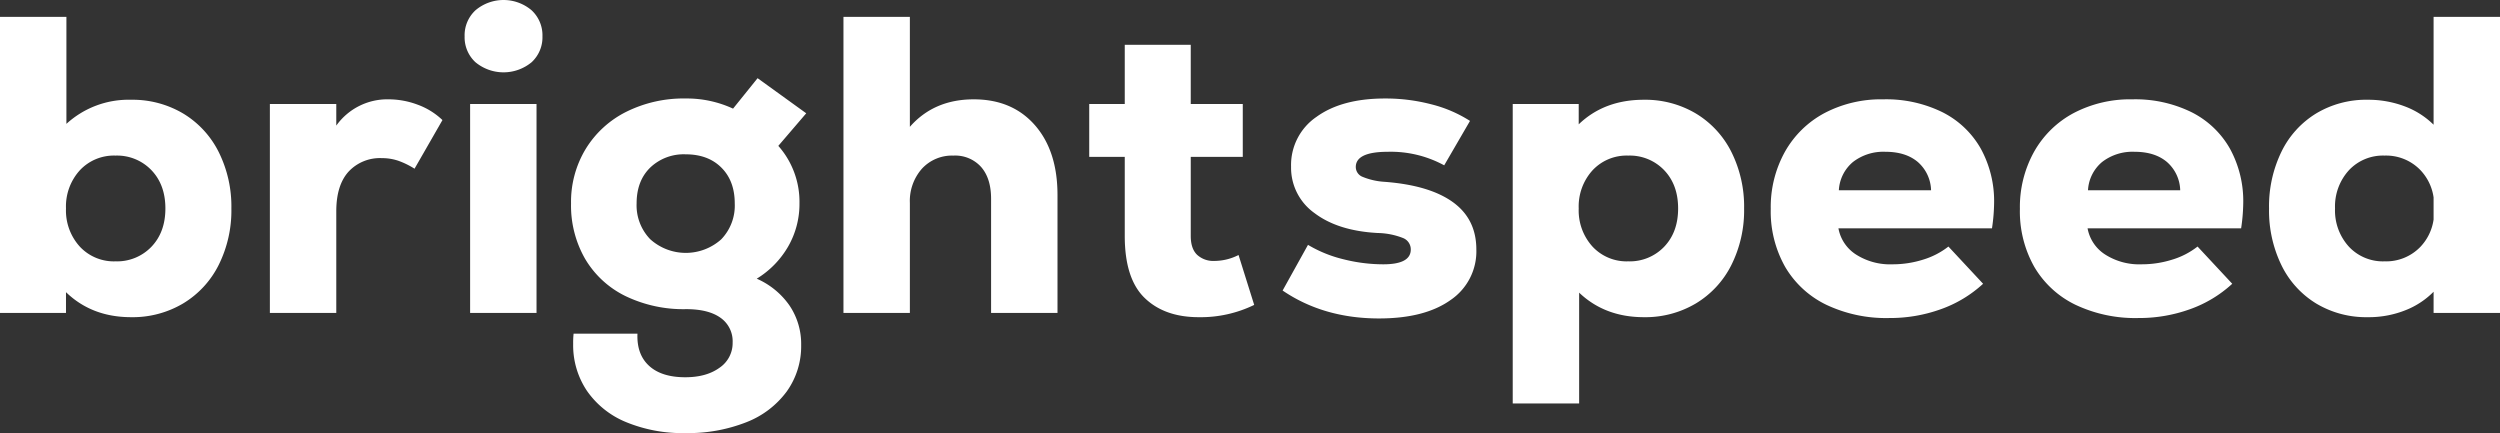 <svg id="Layer_1" data-name="Layer 1" xmlns="http://www.w3.org/2000/svg" viewBox="0 0 720.06 124.74">
  <rect x="0" y="0" width="720.06" height="124.74" fill="#333333" stroke="none"/>
  <g id="type">
    <path id="type_CompoundPathItem_" data-name="type &lt;CompoundPathItem&gt;" d="M136.989,2.925a12.516,12.516,0,0,1,16.082,0,9.814,9.814,0,0,1,3.168,7.553,9.761,9.761,0,0,1-3.107,7.432,12.685,12.685,0,0,1-16.204,0,9.759,9.759,0,0,1-3.107-7.432A9.806,9.806,0,0,1,136.989,2.925Zm-1.584,27.027h19.128V90.138H135.405Z" style="fill: #fff"/>
    <path id="type_CompoundPathItem_2" data-name="type &lt;CompoundPathItem&gt;" d="M180.314,121.572a25.381,25.381,0,0,1-11.27-9.016,23.542,23.542,0,0,1-3.959-13.524,25.454,25.454,0,0,1,.122-2.923h18.397q-.246,5.968,3.35,9.259,3.592,3.29,10.417,3.289,6.091,0,9.868-2.74a8.544,8.544,0,0,0,3.777-7.249,8.25,8.25,0,0,0-3.473-7.128q-3.472-2.496-9.93-2.497a38.361,38.361,0,0,1-17.483-3.777,27.499,27.499,0,0,1-11.575-10.66,30.812,30.812,0,0,1-4.081-16.021,29.431,29.431,0,0,1,4.203-15.656A28.73,28.73,0,0,1,180.374,32.205a37.016,37.016,0,0,1,17.118-3.838,31.657,31.657,0,0,1,13.645,2.923l7.067-8.771,14.011,10.112-8.041,9.382a24.291,24.291,0,0,1,6.092,16.57,24.556,24.556,0,0,1-3.228,12.365,26.215,26.215,0,0,1-9.077,9.321,22.422,22.422,0,0,1,9.442,7.736,19.795,19.795,0,0,1,3.351,11.392,22.348,22.348,0,0,1-4.142,13.341,26.224,26.224,0,0,1-11.696,8.893A45.889,45.889,0,0,1,197.37,124.74,42.63,42.63,0,0,1,180.314,121.572Zm6.944-52.694a15.291,15.291,0,0,0,20.468.06,13.996,13.996,0,0,0,3.899-10.355q0-6.457-3.838-10.296T197.492,44.45a13.956,13.956,0,0,0-10.234,3.838q-3.9,3.838-3.899,10.296A14.039,14.039,0,0,0,187.258,68.878Z" style="fill: #fff"/>
    <path id="type_CompoundPathItem_3" data-name="type &lt;CompoundPathItem&gt;" d="M242.936,4.854h19.128V36.531q6.944-7.919,18.397-7.92,11.085,0,17.605,7.432,6.516,7.434,6.518,20.102V90.138H285.457V57.243q0-5.849-2.863-9.138a10.018,10.018,0,0,0-7.98-3.289,11.757,11.757,0,0,0-9.077,3.777,14.009,14.009,0,0,0-3.472,9.868V90.138H242.936Z" style="fill: #fff"/>
    <path id="type_CompoundPathItem_4" data-name="type &lt;CompoundPathItem&gt;" d="M369.423,83.681l7.31-13.159a36.538,36.538,0,0,0,10.173,4.143,46.837,46.837,0,0,0,11.514,1.462q7.918,0,7.919-4.264a3.514,3.514,0,0,0-2.193-3.29,21.002,21.002,0,0,0-7.31-1.462q-11.453-.608-18.214-5.726a16.027,16.027,0,0,1-6.762-13.402,16.782,16.782,0,0,1,7.31-14.316q7.311-5.299,19.737-5.299a52.12,52.12,0,0,1,13.463,1.705,37.623,37.623,0,0,1,11.026,4.752l-7.432,12.793A32.135,32.135,0,0,0,399.76,43.718q-9.261,0-9.26,4.386a3.041,3.041,0,0,0,1.889,2.802,19.684,19.684,0,0,0,6.396,1.463q12.912.977,19.676,5.848,6.762,4.874,6.762,13.645a16.92,16.92,0,0,1-7.432,14.559q-7.433,5.3-20.59,5.301Q381.239,91.722,369.423,83.681Z" style="fill: #fff"/>
    <path id="type_CompoundPathItem_5" data-name="type &lt;CompoundPathItem&gt;" d="M525.979,87.762A27.694,27.694,0,0,1,514.161,76.858a32.41,32.41,0,0,1-4.142-16.692A32.722,32.722,0,0,1,514.1,43.718,28.396,28.396,0,0,1,525.492,32.571a35.012,35.012,0,0,1,16.935-3.96,36.699,36.699,0,0,1,17.057,3.716A26.182,26.182,0,0,1,570.51,42.805a31.415,31.415,0,0,1,3.838,15.778,52.284,52.284,0,0,1-.609,7.187h-44.226a11.356,11.356,0,0,0,4.995,7.494,18.233,18.233,0,0,0,10.6,2.863,29.027,29.027,0,0,0,8.772-1.341,22.217,22.217,0,0,0,7.31-3.776L571.18,81.731a35.477,35.477,0,0,1-12.123,7.311A43.19,43.19,0,0,1,544.132,91.6,40.14,40.14,0,0,1,525.979,87.762ZM556.194,54.806a11.174,11.174,0,0,0-3.838-8.163q-3.472-2.925-9.32-2.925a14.294,14.294,0,0,0-9.32,2.925,11.378,11.378,0,0,0-4.082,8.163Z" style="fill: #fff"/>
    <path id="type_CompoundPathItem_6" data-name="type &lt;CompoundPathItem&gt;" d="M597.739,87.762a27.694,27.694,0,0,1-11.818-10.904,32.41,32.41,0,0,1-4.142-16.692,32.722,32.722,0,0,1,4.081-16.448A28.396,28.396,0,0,1,597.251,32.571a35.011,35.011,0,0,1,16.935-3.96,36.699,36.699,0,0,1,17.057,3.716,26.182,26.182,0,0,1,11.026,10.477,31.415,31.415,0,0,1,3.838,15.778,52.284,52.284,0,0,1-.609,7.187h-44.226a11.356,11.356,0,0,0,4.995,7.494,18.233,18.233,0,0,0,10.6,2.863,29.026,29.026,0,0,0,8.772-1.341,22.219,22.219,0,0,0,7.31-3.776L642.94,81.731a35.477,35.477,0,0,1-12.123,7.311A43.189,43.189,0,0,1,615.892,91.6,40.141,40.141,0,0,1,597.739,87.762ZM627.953,54.806a11.174,11.174,0,0,0-3.838-8.163q-3.472-2.925-9.32-2.925a14.294,14.294,0,0,0-9.32,2.925,11.378,11.378,0,0,0-4.082,8.163Z" style="fill: #fff"/>
    <path id="type_CompoundPathItem_7" data-name="type &lt;CompoundPathItem&gt;" d="M62.989,43.78A27.024,27.024,0,0,0,52.754,32.692,28.506,28.506,0,0,0,37.769,28.733,26.511,26.511,0,0,0,19.128,35.677V4.854H0v85.284H19.006V84.155c4.943,4.78,11.185,7.201,18.763,7.201a28.484,28.484,0,0,0,14.985-3.96A27.006,27.006,0,0,0,62.989,76.309a35.143,35.143,0,0,0,3.655-16.265A35.14,35.14,0,0,0,62.989,43.78ZM43.617,71.071A13.697,13.697,0,0,1,33.261,75.274,13.4,13.4,0,0,1,22.966,71.01a15.474,15.474,0,0,1-3.96-10.966,15.478,15.478,0,0,1,3.96-10.966,13.404,13.404,0,0,1,10.295-4.264,13.697,13.697,0,0,1,10.356,4.203q4.021,4.203,4.02,11.026T43.617,71.071Z" style="fill: #fff"/>
    <path id="type_PathItem_" data-name="type &lt;PathItem&gt;" d="M120.25,30.134a23.87,23.87,0,0,0-8.285-1.523,18.046,18.046,0,0,0-15.107,7.566V29.951H77.729V90.138H96.857V60.897q0-7.552,3.533-11.452a12.339,12.339,0,0,1,9.625-3.898,14.564,14.564,0,0,1,4.63.73,23.073,23.073,0,0,1,4.751,2.316l8.042-14.011A20.439,20.439,0,0,0,120.25,30.134Z" style="fill: #fff"/>
    <path id="type_PathItem_2" data-name="type &lt;PathItem&gt;" d="M356.731,73.447a15.364,15.364,0,0,1-6.944,1.705,6.878,6.878,0,0,1-4.995-1.767q-1.827-1.764-1.827-5.422V45.181h14.985V29.951H342.964V12.895H323.957V29.951H313.723V45.181H323.957V67.963q0,12.308,5.726,17.849,5.726,5.547,15.595,5.544a35.211,35.211,0,0,0,15.96-3.534Z" style="fill: #fff"/>
    <path id="type_CompoundPathItem_8" data-name="type &lt;CompoundPathItem&gt;" d="M498.689,43.78a27.024,27.024,0,0,0-10.234-11.088A28.506,28.506,0,0,0,473.47,28.733c-7.643,0-13.886,2.381-18.763,7.08V29.951H435.701V116.21h19.128V84.29q7.43,7.067,18.641,7.066a28.484,28.484,0,0,0,14.985-3.96,27.006,27.006,0,0,0,10.234-11.087,35.143,35.143,0,0,0,3.655-16.265A35.14,35.14,0,0,0,498.689,43.78ZM479.318,71.071A13.697,13.697,0,0,1,468.962,75.274,13.4,13.4,0,0,1,458.667,71.01a15.473,15.473,0,0,1-3.96-10.966,15.477,15.477,0,0,1,3.96-10.966,13.404,13.404,0,0,1,10.295-4.264,13.697,13.697,0,0,1,10.356,4.203q4.021,4.203,4.021,11.026T479.318,71.071Z" style="fill: #fff"/>
    <path id="type_CompoundPathItem_9" data-name="type &lt;CompoundPathItem&gt;" d="M700.932,4.854v31.068a23.531,23.531,0,0,0-8.346-5.301,29.603,29.603,0,0,0-10.66-1.888,27.957,27.957,0,0,0-14.742,3.898,26.455,26.455,0,0,0-10.051,11.026,35.907,35.907,0,0,0-3.594,16.387,35.9,35.9,0,0,0,3.594,16.387,26.448,26.448,0,0,0,10.051,11.026,27.946,27.946,0,0,0,14.742,3.898,28.544,28.544,0,0,0,11.94-2.437,23.336,23.336,0,0,0,7.066-4.89v6.108H720.06V4.854Zm-3.776,66.217a13.697,13.697,0,0,1-10.356,4.203A13.4,13.4,0,0,1,676.504,71.01a15.473,15.473,0,0,1-3.96-10.966,15.477,15.477,0,0,1,3.96-10.966,13.404,13.404,0,0,1,10.295-4.264,13.697,13.697,0,0,1,10.356,4.203,14.298,14.298,0,0,1,3.776,7.84v6.374A14.294,14.294,0,0,1,697.155,71.071Z" style="fill: #fff"/>
  </g>
</svg>
